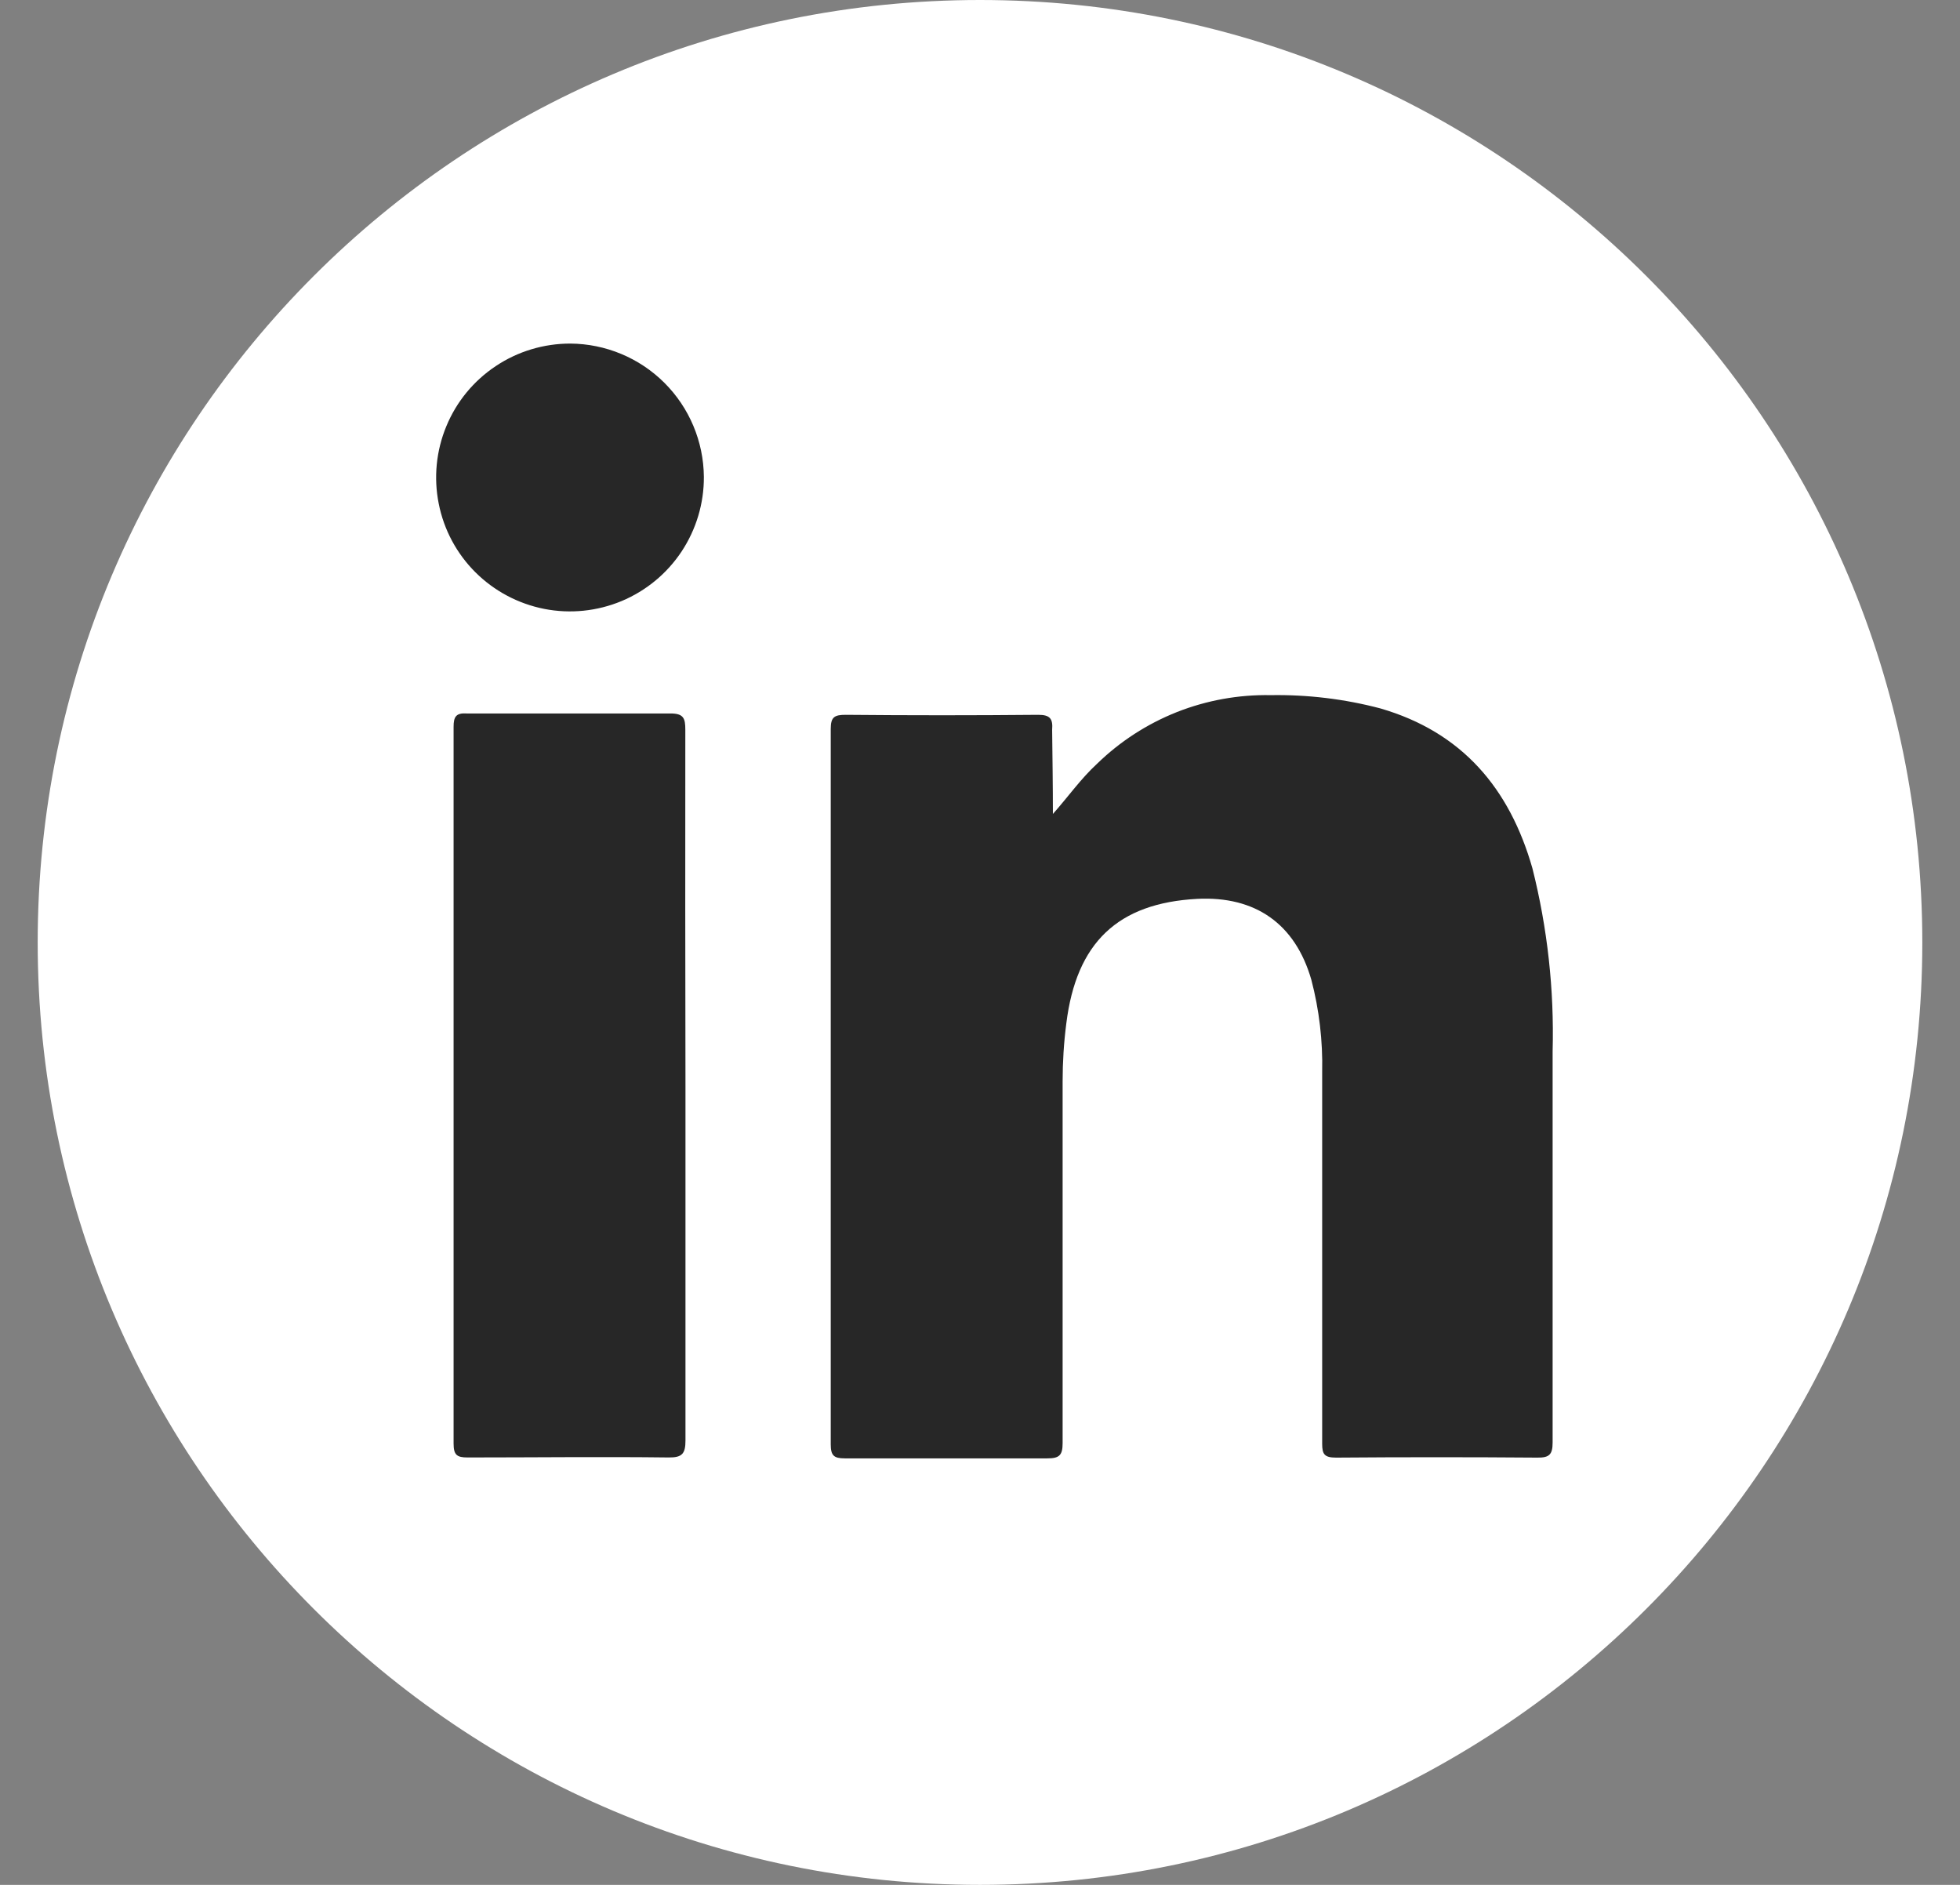 <svg width="26" height="25" viewBox="0 0 26 25" fill="none" xmlns="http://www.w3.org/2000/svg">
<rect x="0" y="0" width="26" height="25" fill="#808080" stroke="none"/>
<g clip-path="url(#clip0_1_424)">
<path d="M13 25C19.904 25 25.5 19.404 25.5 12.5C25.5 5.596 19.904 0 13 0C6.096 0 0.5 5.596 0.5 12.5C0.5 19.404 6.096 25 13 25Z" fill="white"/>
<path d="M13.967 10.796C14.172 10.565 14.337 10.329 14.552 10.131C14.857 9.834 15.217 9.601 15.613 9.444C16.009 9.288 16.432 9.212 16.857 9.22C17.348 9.212 17.837 9.271 18.311 9.396C19.396 9.711 20.026 10.457 20.328 11.517C20.528 12.31 20.618 13.128 20.596 13.946C20.596 15.674 20.596 17.4 20.596 19.131C20.596 19.293 20.552 19.335 20.393 19.333C19.501 19.326 18.612 19.326 17.724 19.333C17.567 19.333 17.539 19.287 17.539 19.148C17.539 17.505 17.539 15.862 17.539 14.218C17.548 13.806 17.5 13.394 17.395 12.994C17.181 12.254 16.654 11.883 15.882 11.922C14.828 11.978 14.278 12.502 14.145 13.574C14.112 13.829 14.096 14.087 14.096 14.344C14.096 15.943 14.096 17.541 14.096 19.139C14.096 19.298 14.056 19.344 13.893 19.343C12.998 19.343 12.102 19.343 11.206 19.343C11.061 19.343 11.02 19.305 11.02 19.157C11.02 15.994 11.02 12.831 11.02 9.667C11.02 9.509 11.07 9.481 11.219 9.481C12.07 9.489 12.922 9.489 13.772 9.481C13.928 9.481 13.969 9.531 13.957 9.68C13.961 10.039 13.967 10.417 13.967 10.796Z" fill="#272727"/>
<path d="M9.093 14.411C9.093 15.976 9.093 17.541 9.093 19.105C9.093 19.28 9.05 19.333 8.87 19.331C7.98 19.32 7.091 19.331 6.202 19.331C6.059 19.331 6.017 19.296 6.017 19.146C6.017 15.976 6.017 12.807 6.017 9.639C6.017 9.507 6.05 9.454 6.189 9.463C7.091 9.463 7.993 9.463 8.894 9.463C9.069 9.463 9.091 9.528 9.091 9.678C9.089 11.255 9.09 12.833 9.093 14.411Z" fill="#272727"/>
<path d="M9.337 6.324C9.339 6.676 9.236 7.02 9.042 7.314C8.848 7.607 8.571 7.836 8.246 7.972C7.922 8.107 7.564 8.144 7.219 8.076C6.874 8.008 6.556 7.839 6.307 7.591C6.058 7.343 5.888 7.026 5.82 6.681C5.751 6.336 5.786 5.978 5.921 5.653C6.055 5.328 6.283 5.051 6.576 4.856C6.869 4.66 7.213 4.557 7.565 4.557C8.033 4.56 8.482 4.747 8.813 5.077C9.145 5.408 9.333 5.856 9.337 6.324Z" fill="#272727"/>
</g>
<defs>
<clipPath id="clip0_1_424">
<rect width="25" height="25" fill="white" transform="translate(0.5)"/>
</clipPath>
</defs>
</svg>
